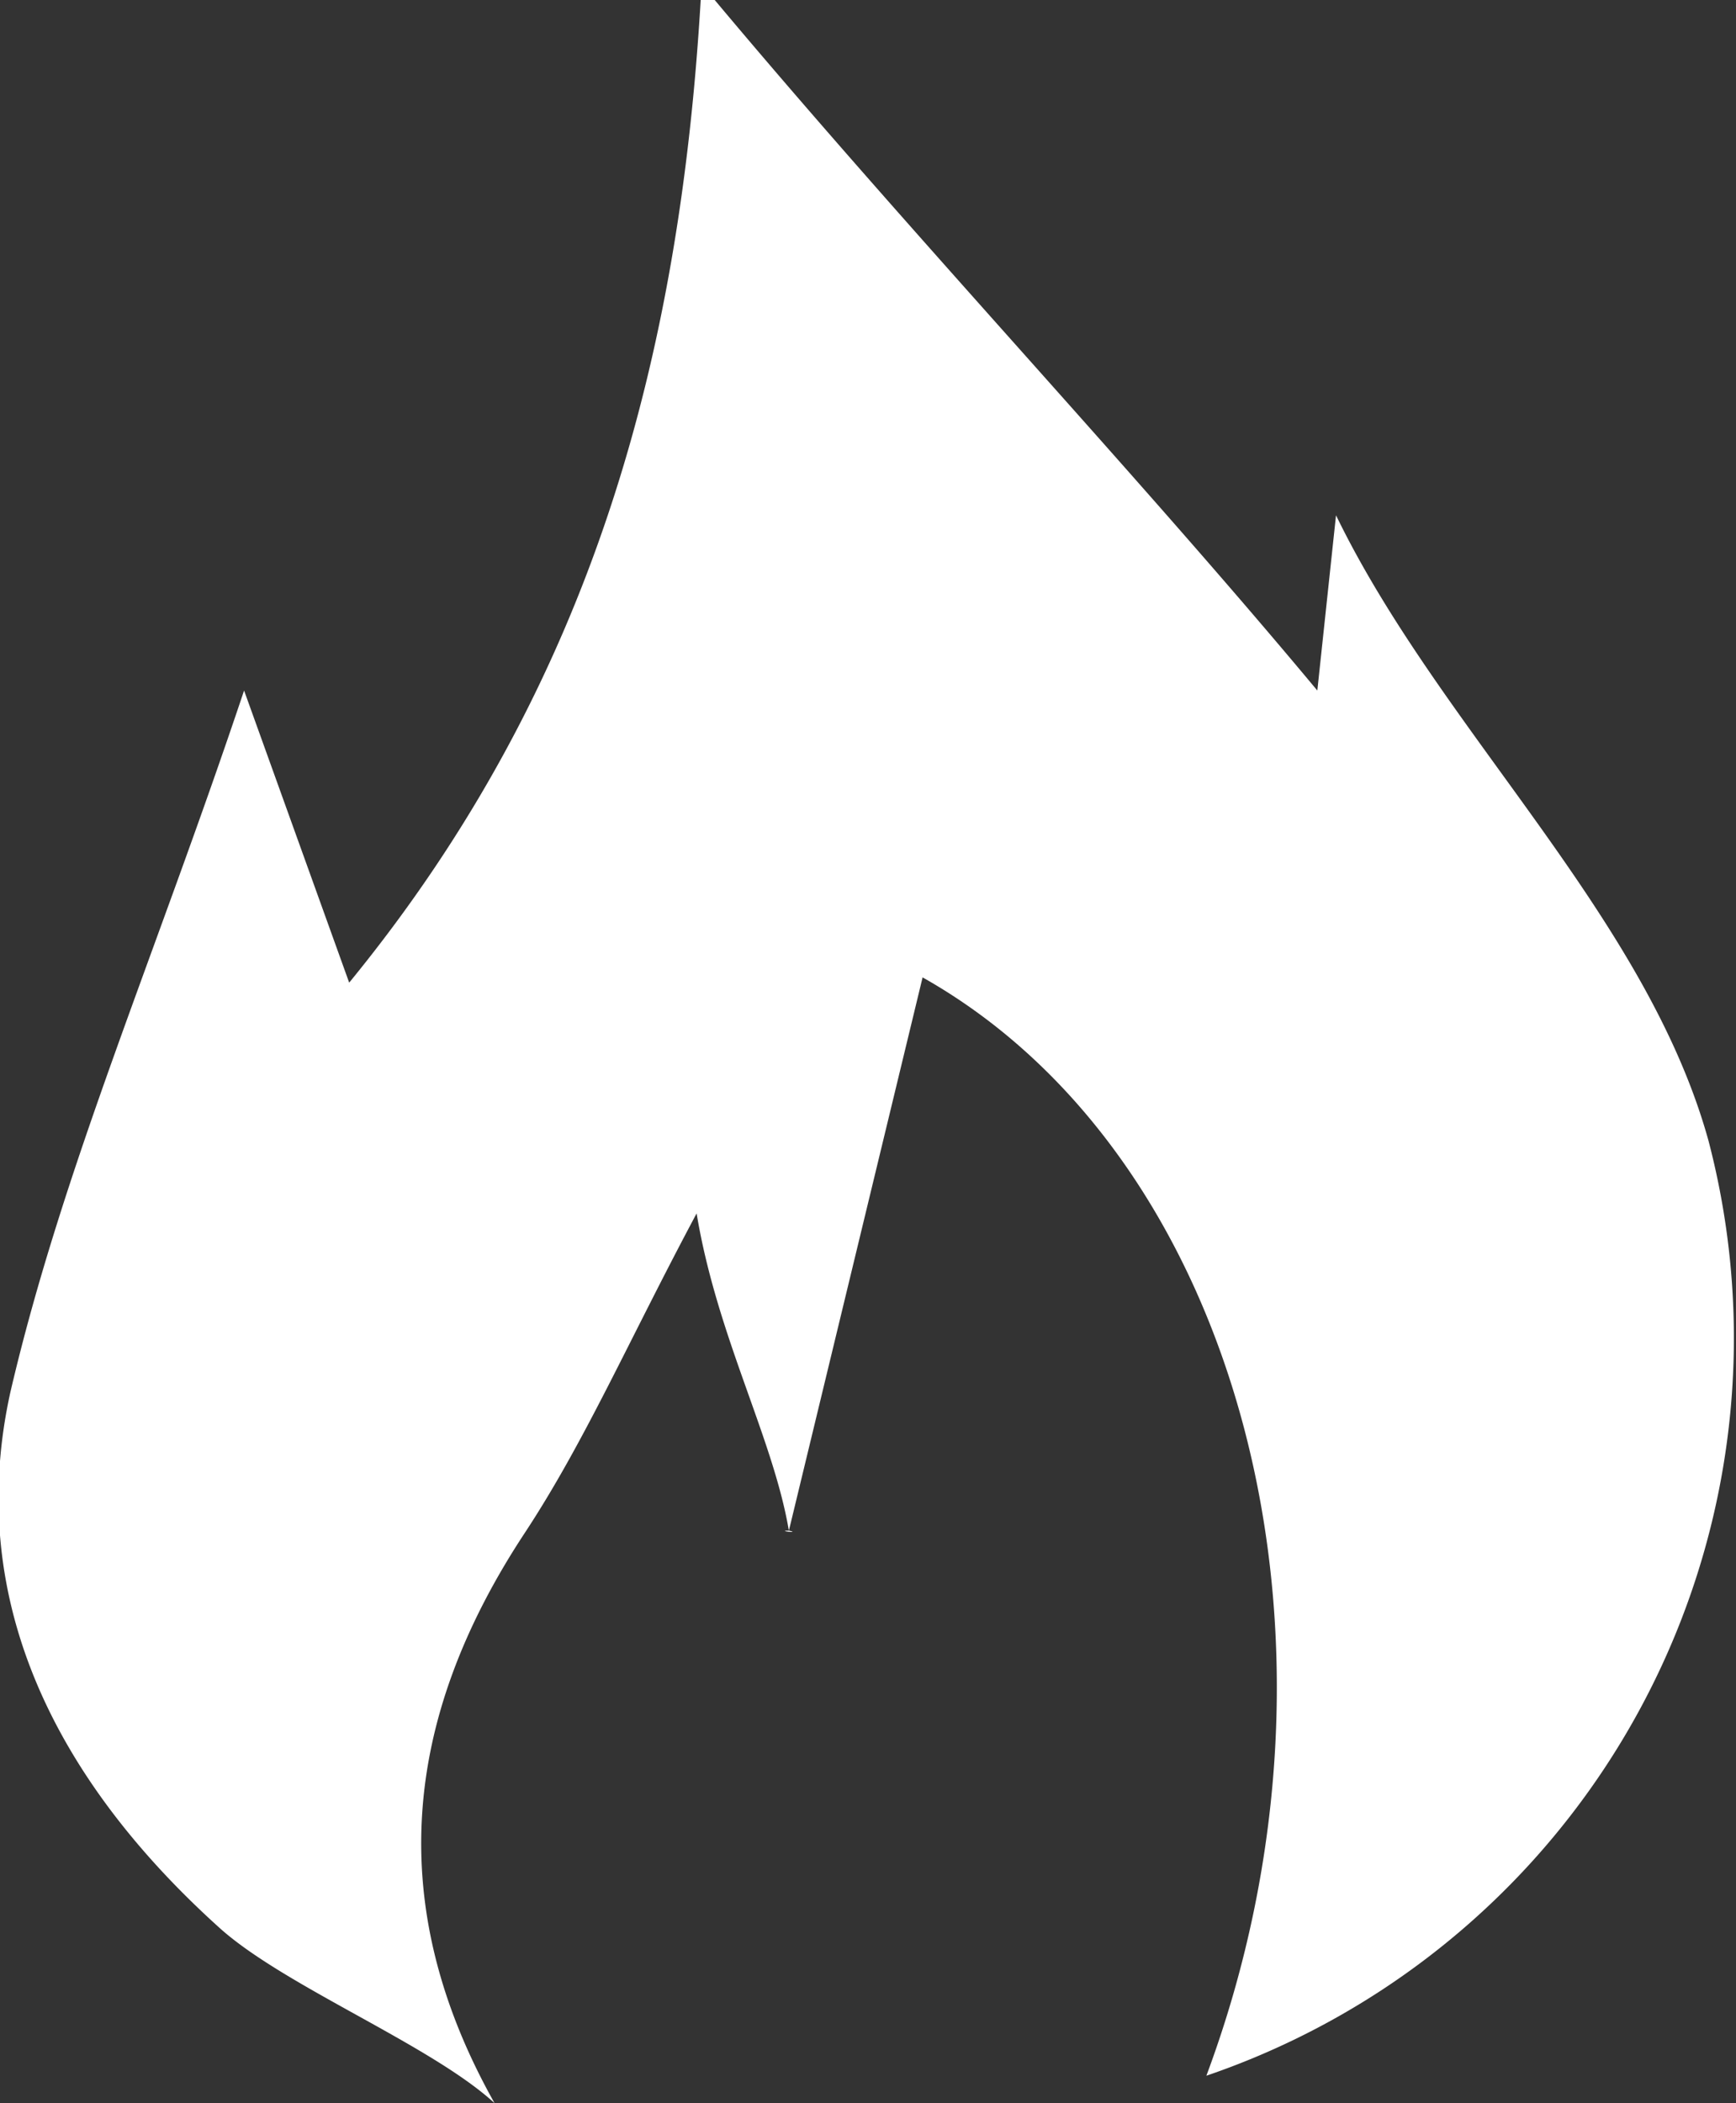 <svg xmlns="http://www.w3.org/2000/svg" viewBox="0 0 29.73 36"><rect x="0" y="0" width="29.73" height="36" fill="#333333" stroke="none"/><defs><style>.a{fill:#fff;}</style></defs><path class="a" d="M11.29,36h0c-1.09-1-3.6-2-4.71-3C3.86,30.55,2.19,27.46,3,23.82c.89-3.81,2.48-7.46,4-12l1.8,5C13,11.69,14.46,6.05,14.82,0h.24c3.35,4,7.18,8.05,10.32,11.82l.32-3h0c1.78,3.67,5.31,6.84,6.38,10.71a13.34,13.34,0,0,1-8.6,16c2.78-7.45.59-15.73-4.86-18.8L16.33,26.2c-.23,0,.22.05,0,0-.27-1.59-1.23-3.32-1.58-5.43-1.16,2.17-1.92,3.92-2.95,5.48C9.7,29.44,9.4,32.64,11.29,36Z" transform="translate(-2.82 0)"/></svg>